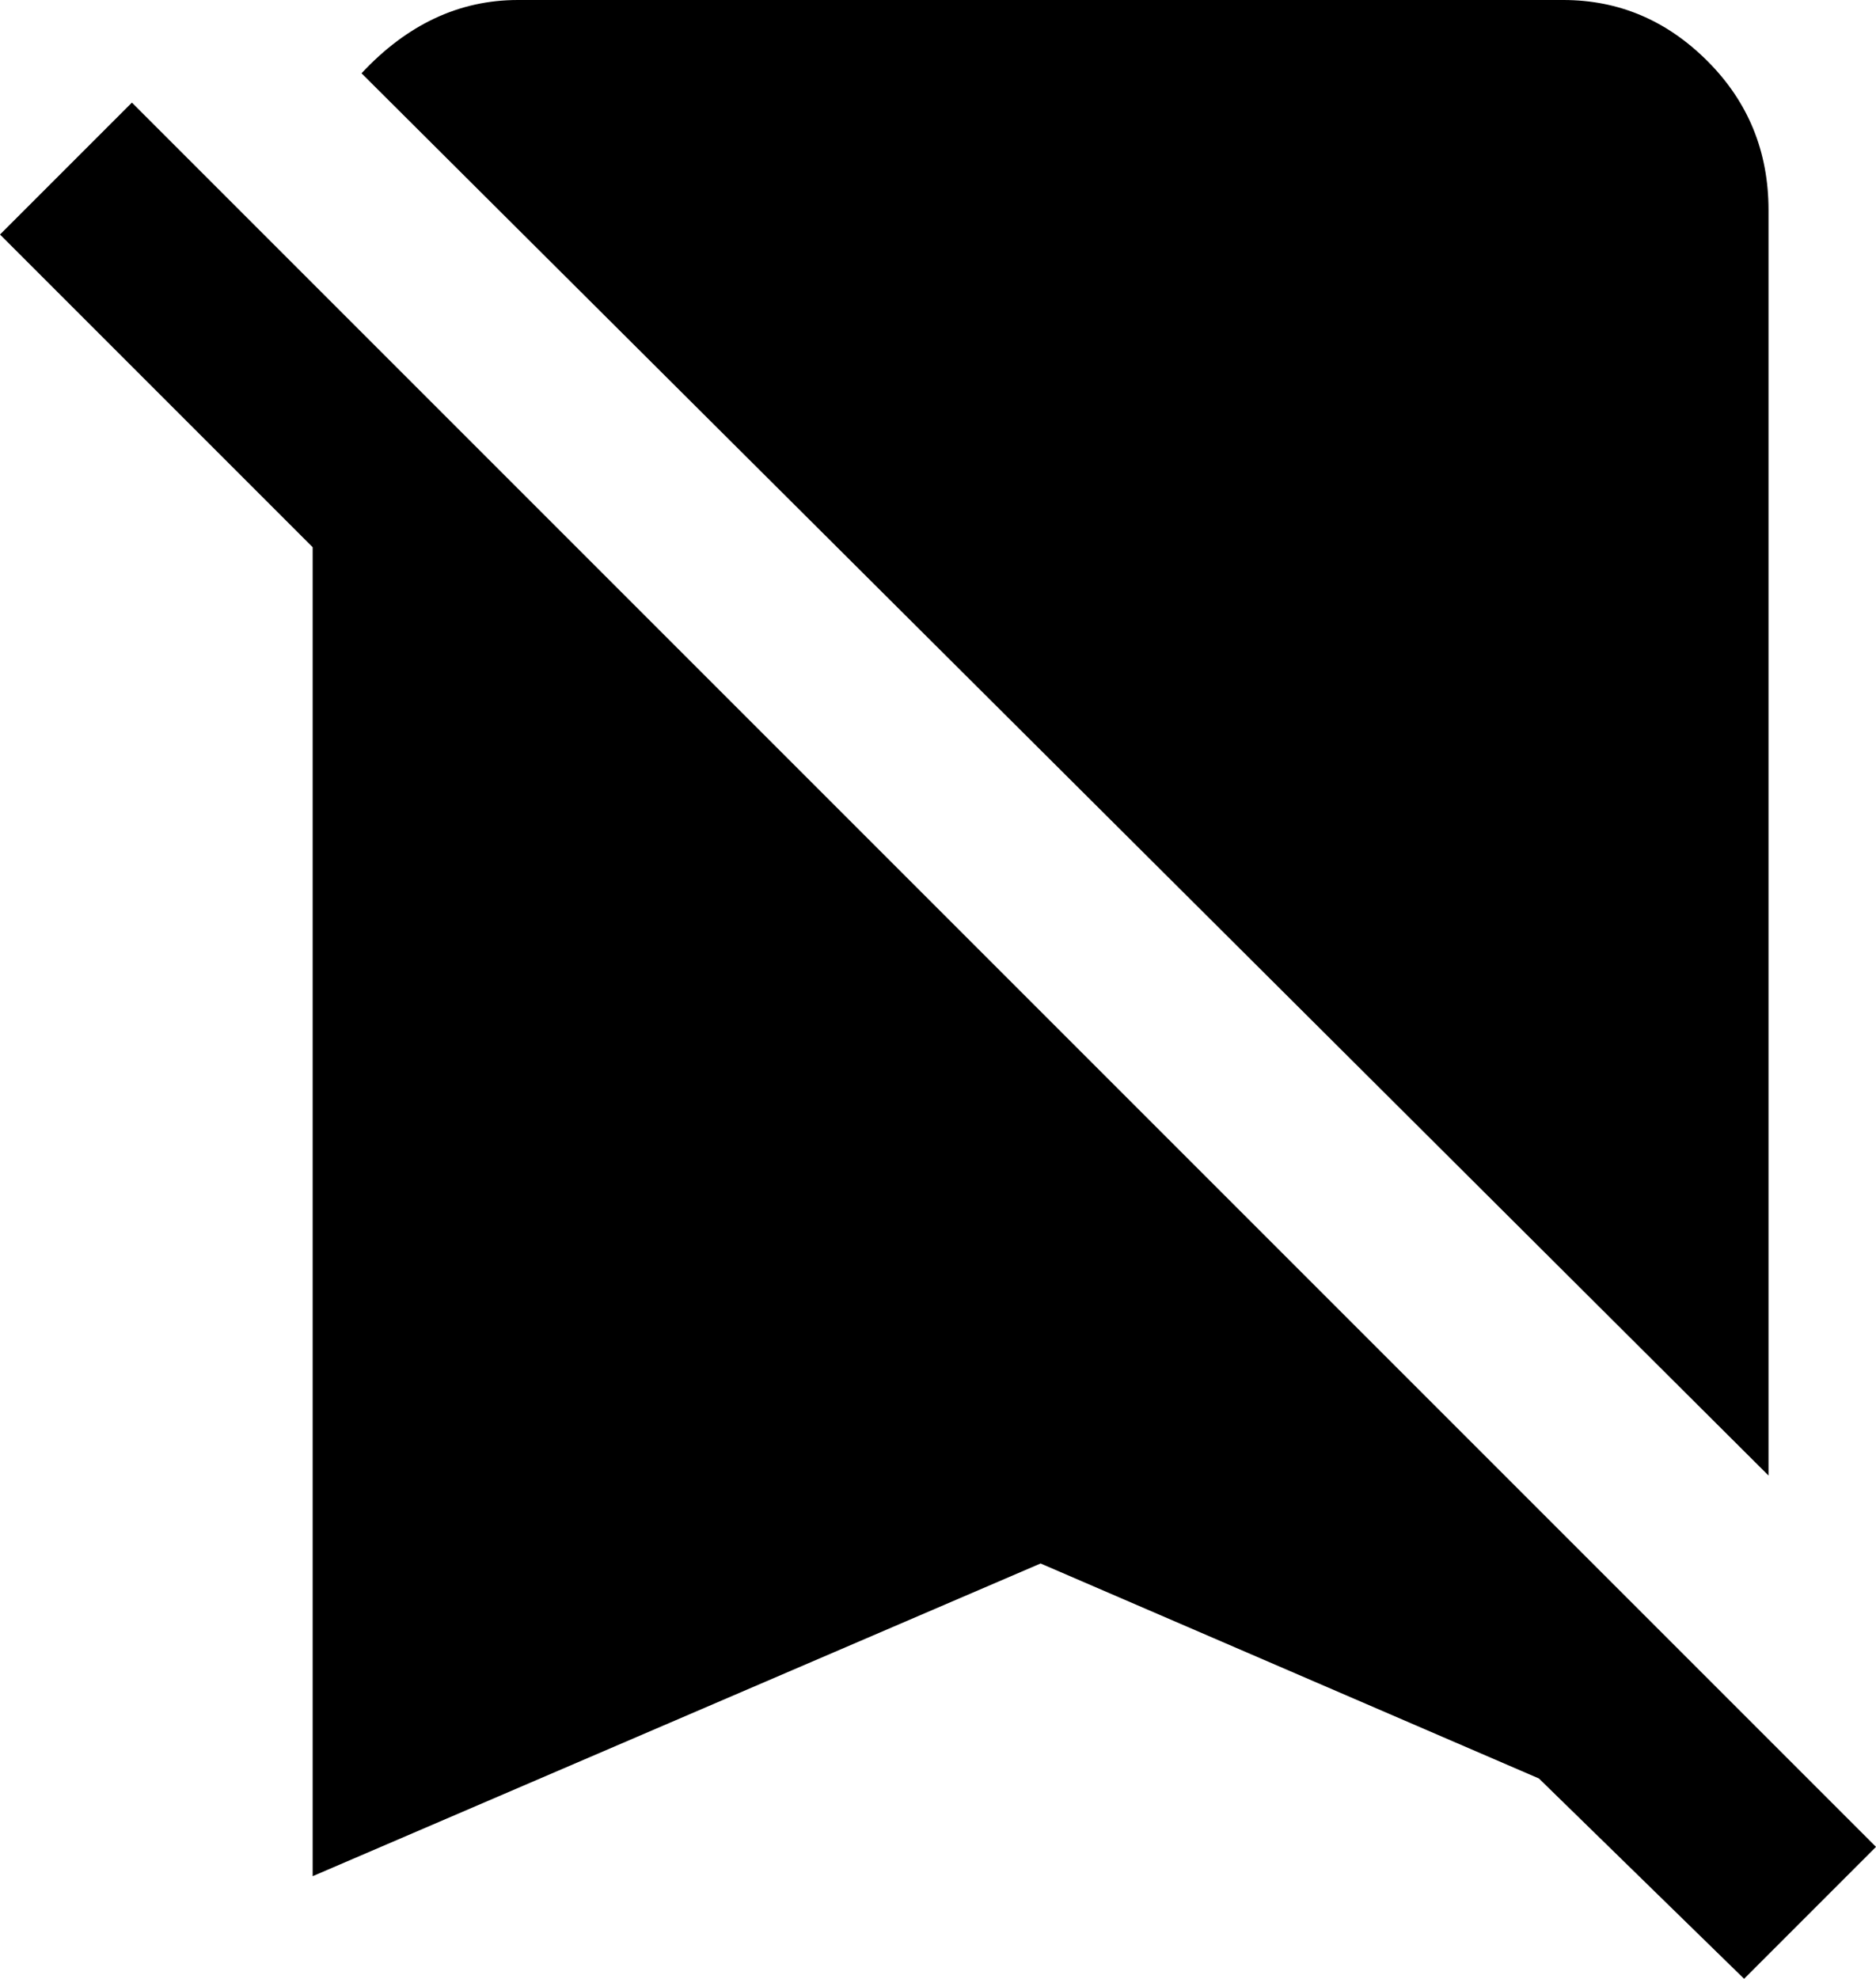 <svg xmlns="http://www.w3.org/2000/svg" viewBox="43 -21 384 405">
      <g transform="scale(1 -1) translate(0 -363)">
        <path d="M427 6 400 -21 358 20 256 64 107 0V272L43 336L70 363ZM405 82V341Q405 359 392.5 371.5Q380 384 363 384H149Q131 384 117 369Z" />
      </g>
    </svg>